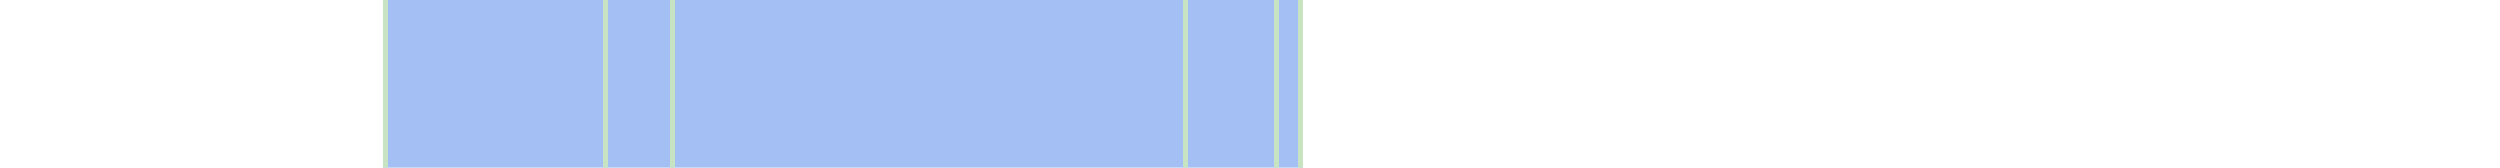 <svg viewBox="0 0 522 35" shape-rendering="crispEdges" xmlns="http://www.w3.org/2000/svg">
  <rect y="0" x="80" width="192" height="35" fill="#a3bff4" />
  <rect y="0" x="80" width="1" height="35" fill="#c8e3c2" />
  <rect y="0" x="126" width="1" height="35" fill="#c8e3c2" />
  <rect y="0" x="140" width="1" height="35" fill="#c8e3c2" />
  <rect y="0" x="247" width="1" height="35" fill="#c8e3c2" />
  <rect y="0" x="266" width="1" height="35" fill="#c8e3c2" />
  <rect y="0" x="271" width="1" height="35" fill="#c8e3c2" />
</svg>
